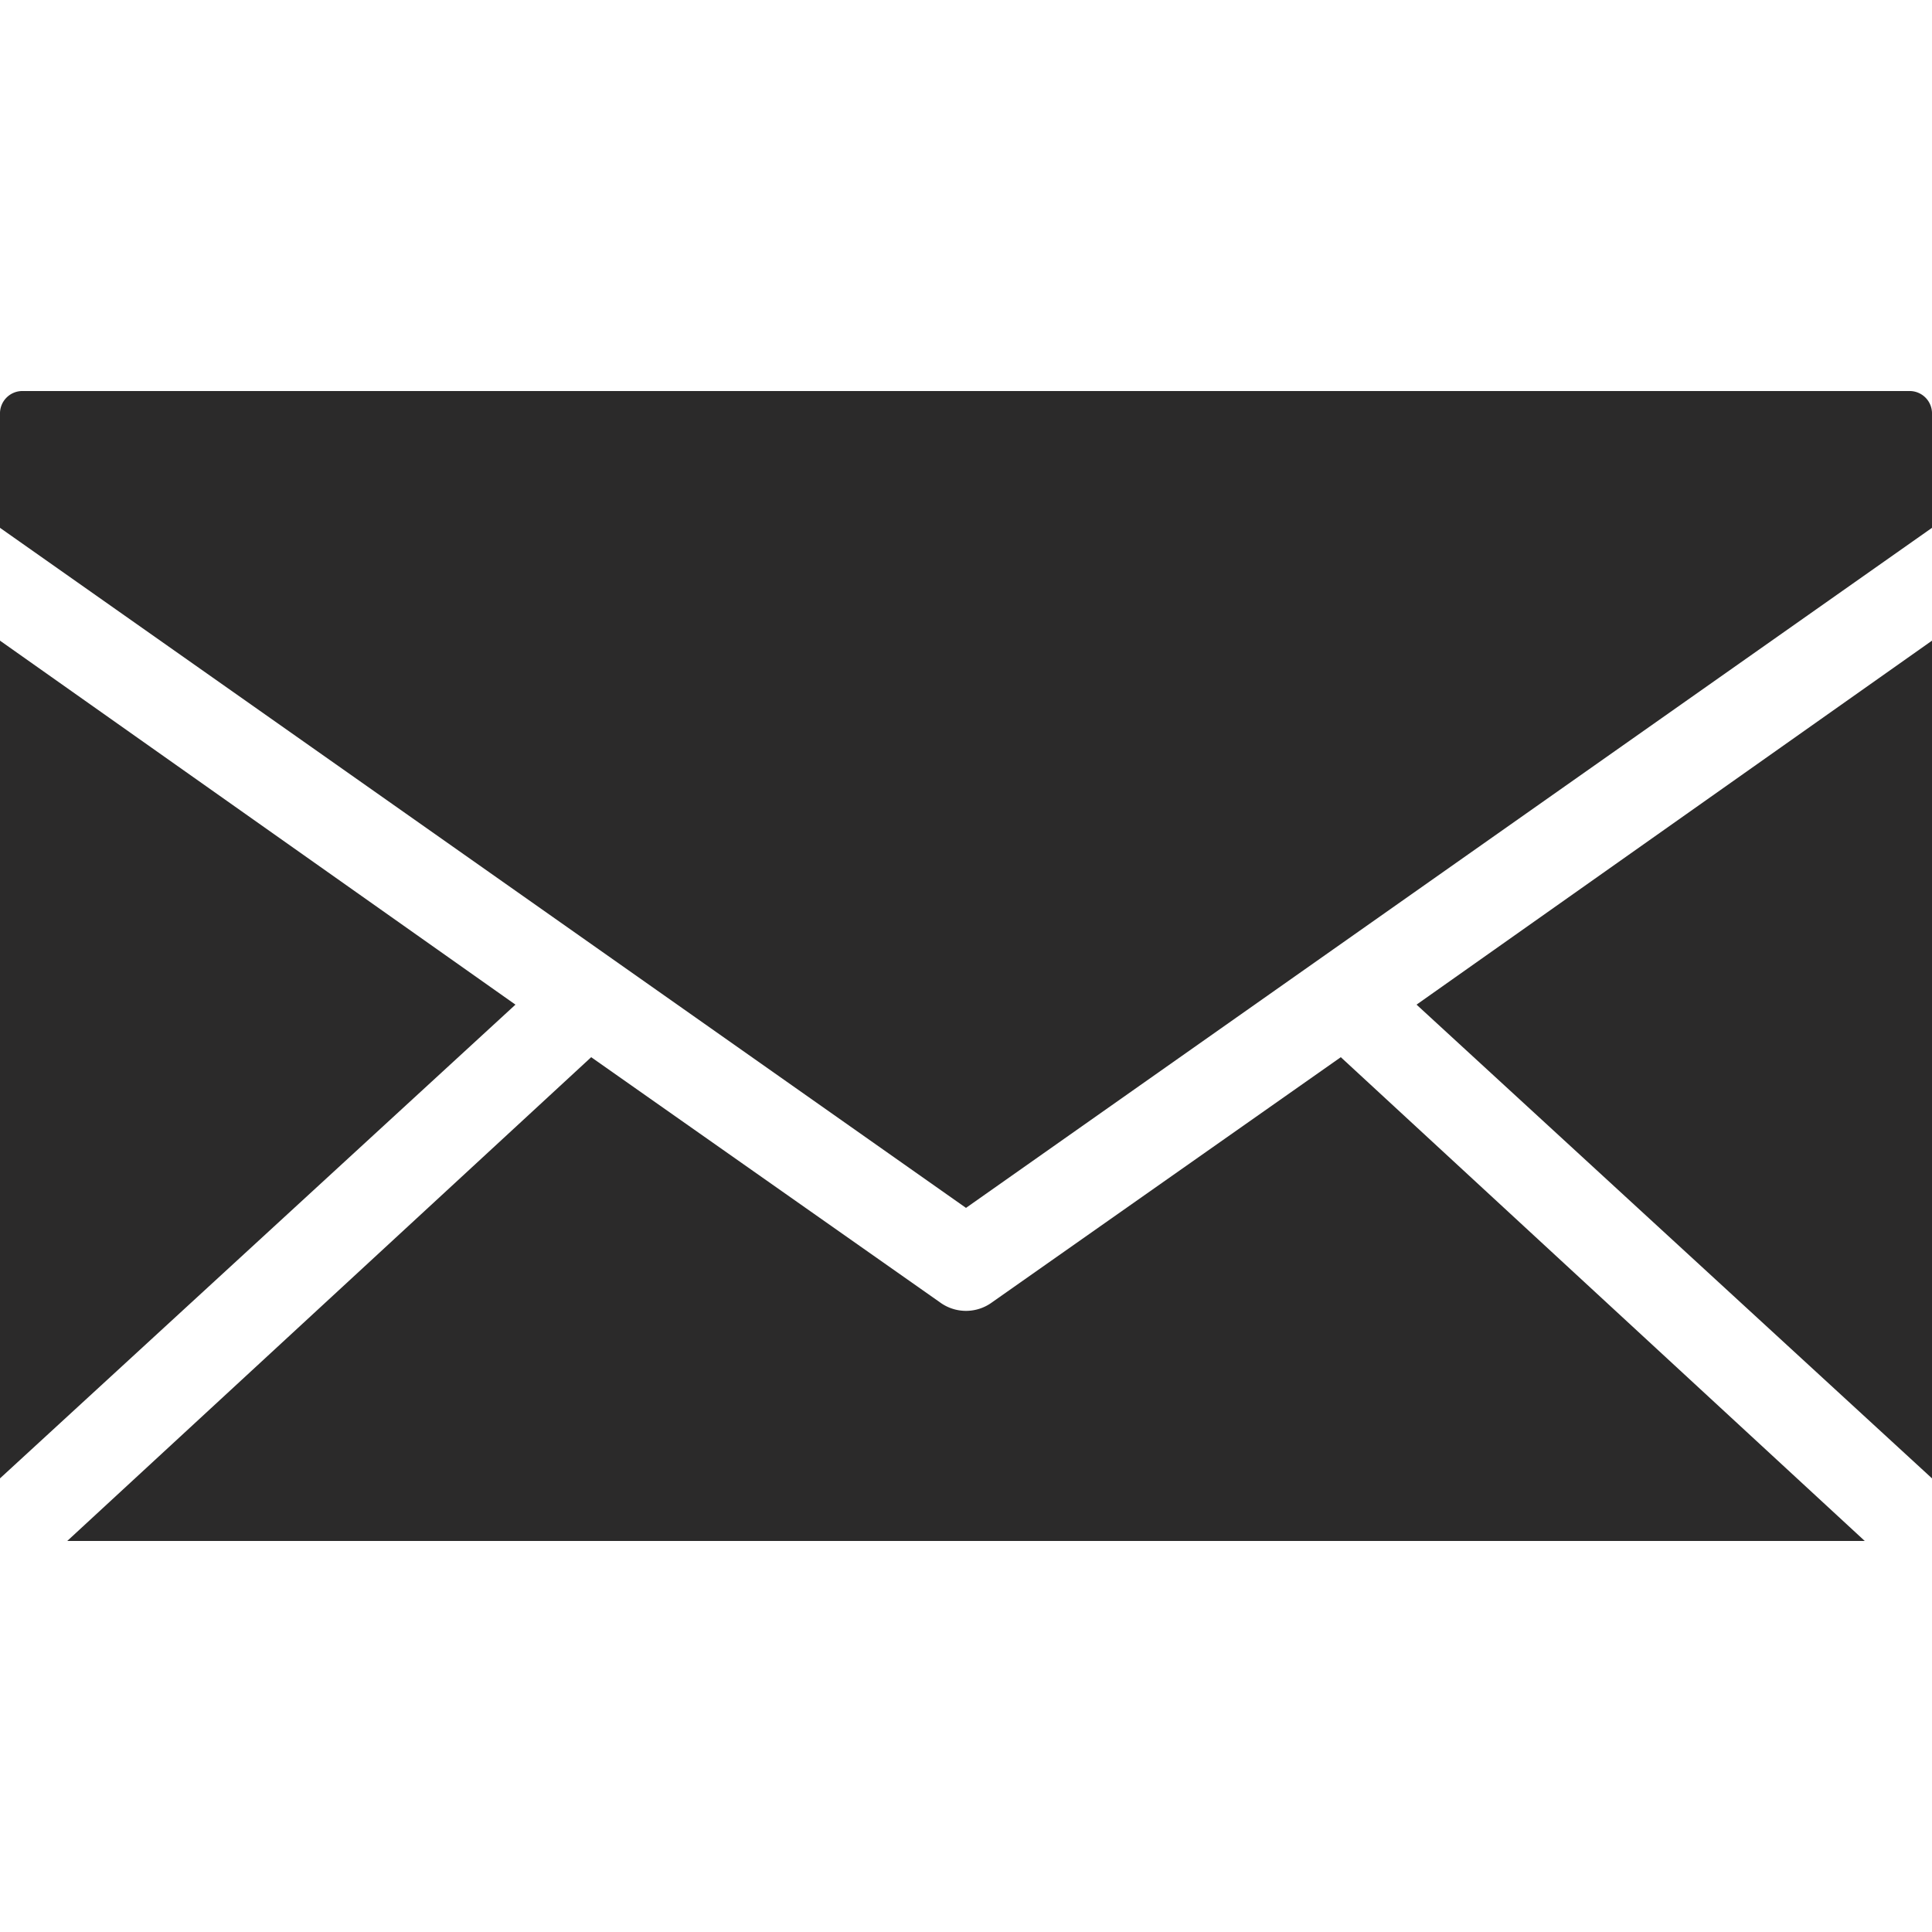 <svg id="Layer_1" data-name="Layer 1" xmlns="http://www.w3.org/2000/svg" viewBox="0 0 25 25"><defs><style>.cls-1{fill:#2b2a2a;}</style></defs><path class="cls-1" d="M7.65,13.68.87,19.94H24.13l-6.78-6.26-4.51,3.17a.57.57,0,0,1-.68,0ZM25,8.29,18.33,13,25,19.13Zm-25,0V19.13L6.67,13ZM.3,5.06a.29.29,0,0,0-.3.3V6.83l12.5,8.8L25,6.83V5.36a.29.29,0,0,0-.3-.3Z"/></svg>
